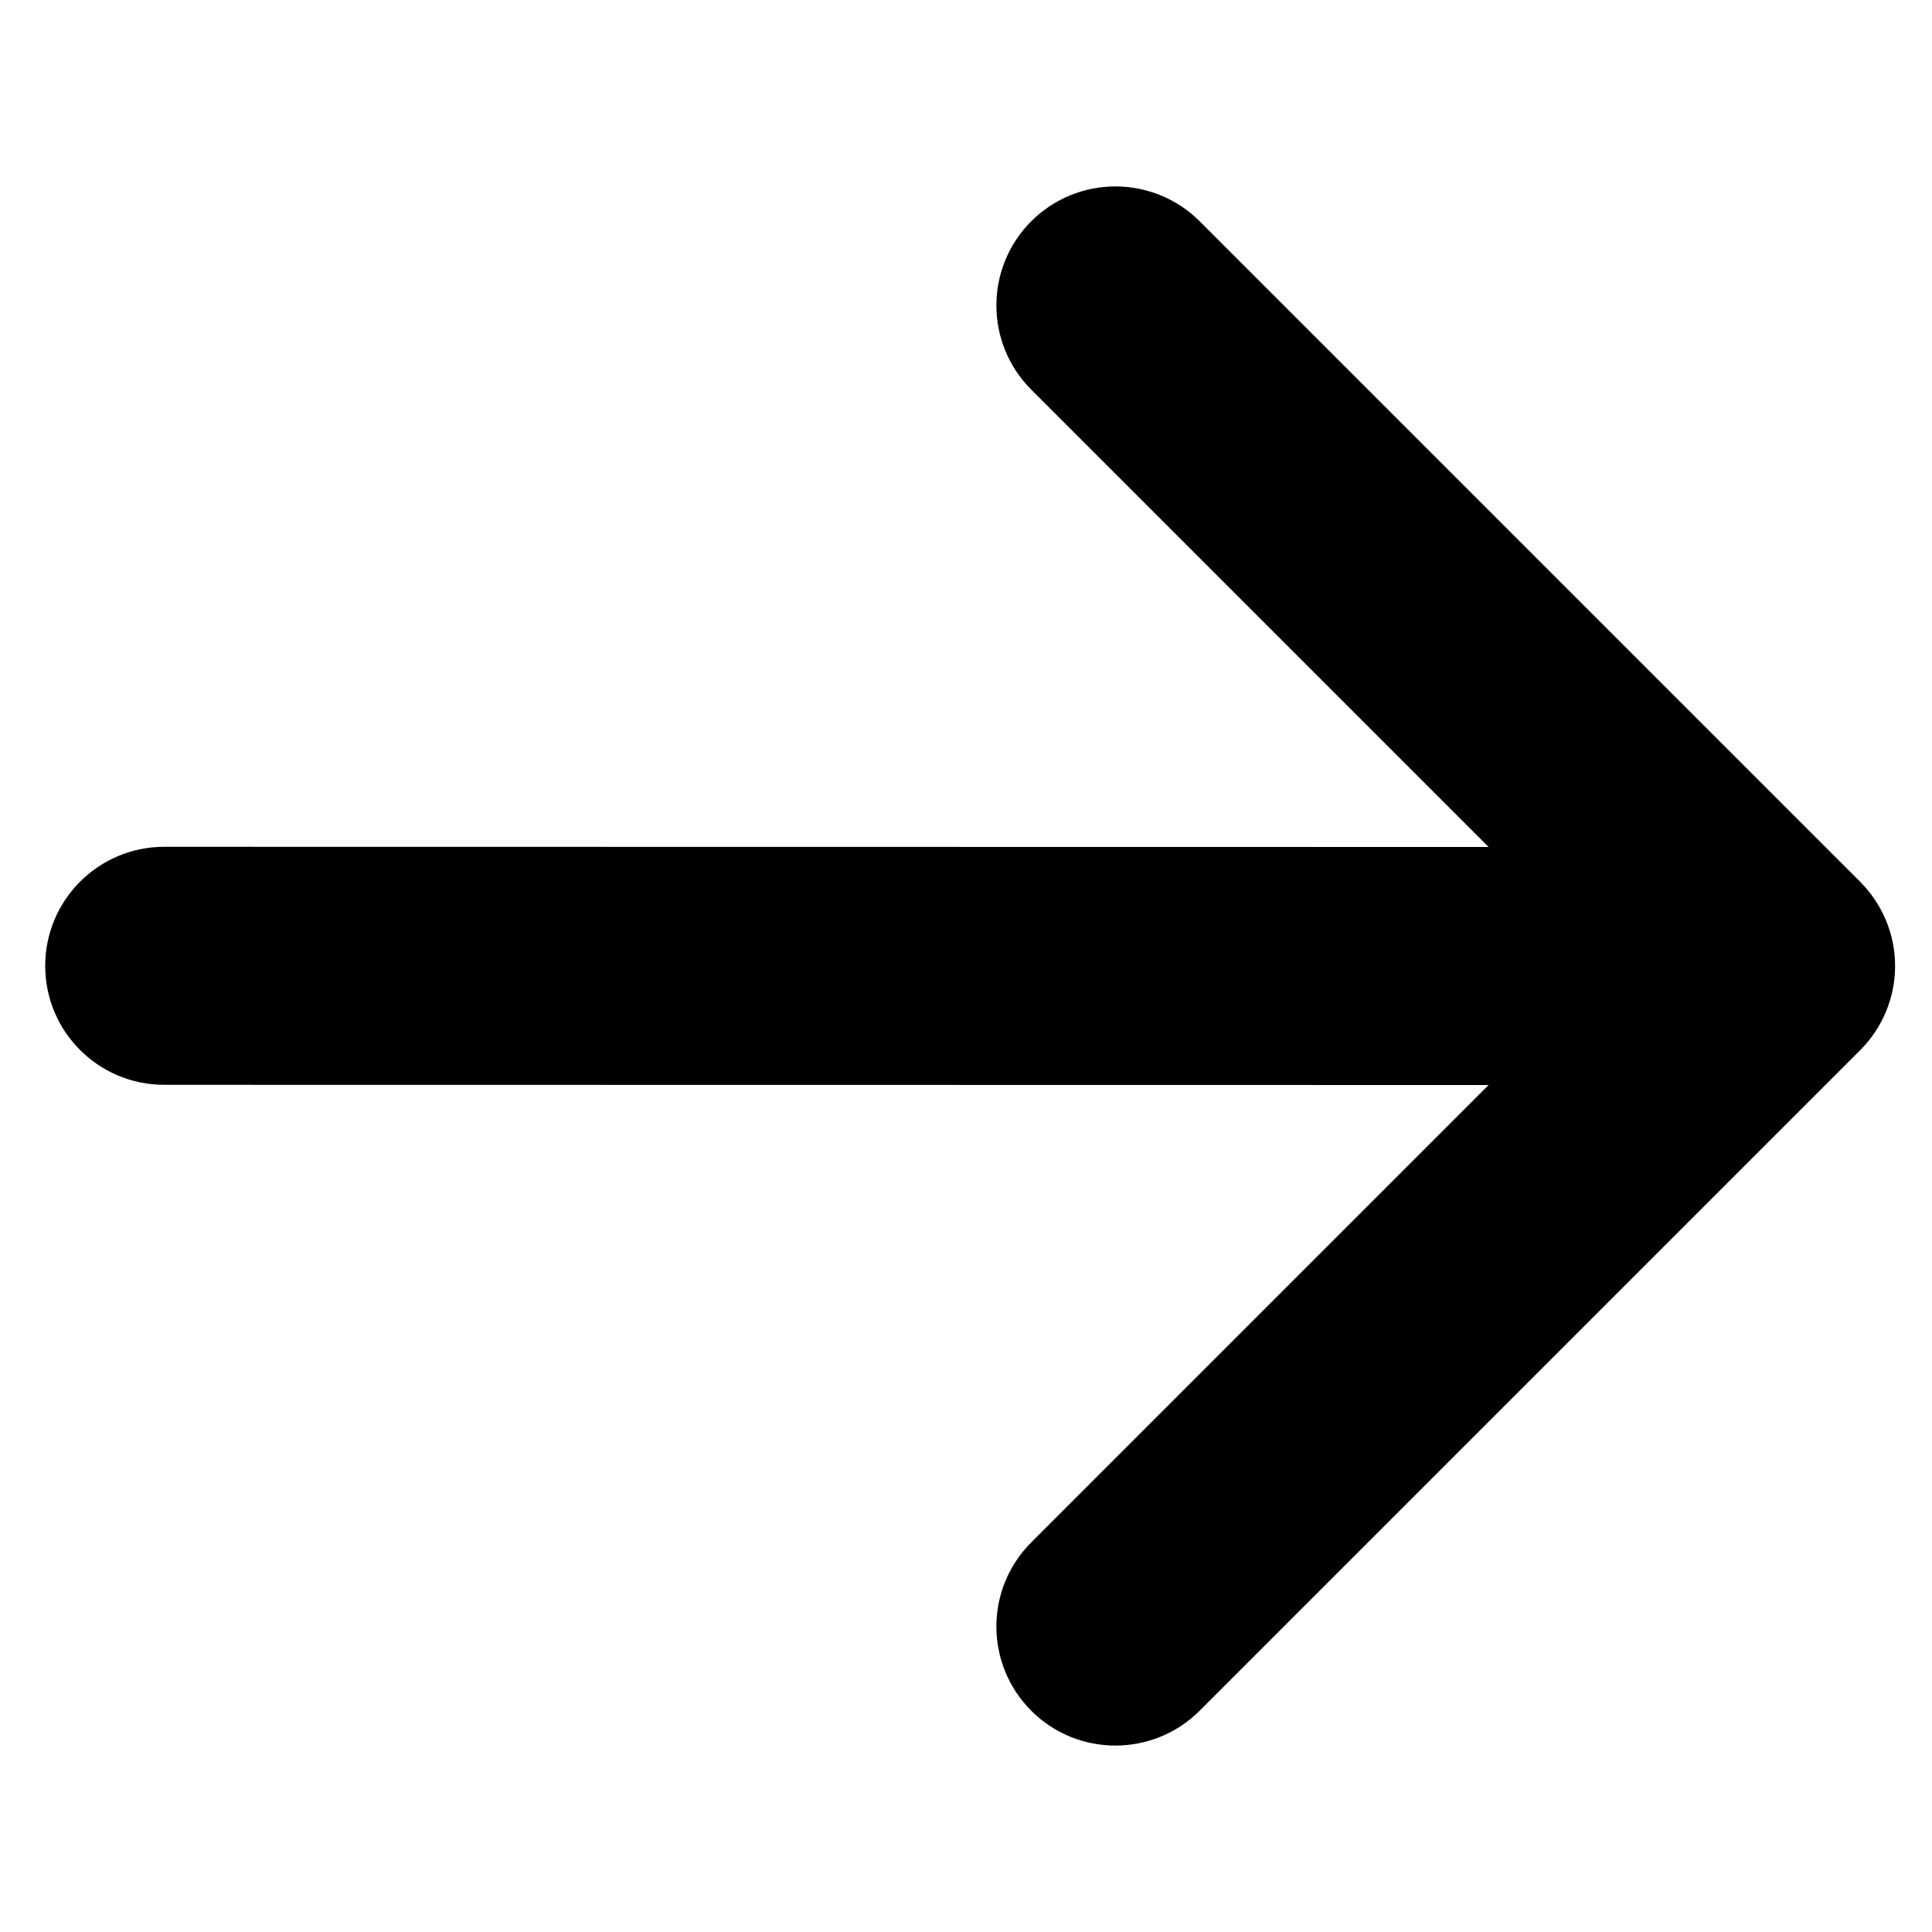 <svg width="10" height="10" viewBox="0 0 10 10" fill="none" xmlns="http://www.w3.org/2000/svg">
<path d="M6.209 8.855C5.968 9.095 5.578 9.095 5.338 8.855C5.097 8.614 5.097 8.224 5.338 7.983L7.705 5.616L0.85 5.615C0.51 5.615 0.234 5.34 0.234 4.999C0.234 4.659 0.51 4.383 0.85 4.383L7.705 4.384L5.338 2.017C5.097 1.776 5.097 1.386 5.338 1.145C5.458 1.025 5.616 0.965 5.773 0.965C5.931 0.965 6.089 1.025 6.209 1.145L9.628 4.564C9.744 4.68 9.809 4.837 9.809 5C9.809 5.163 9.744 5.32 9.628 5.436L6.209 8.855Z" fill="black"/>
</svg>
